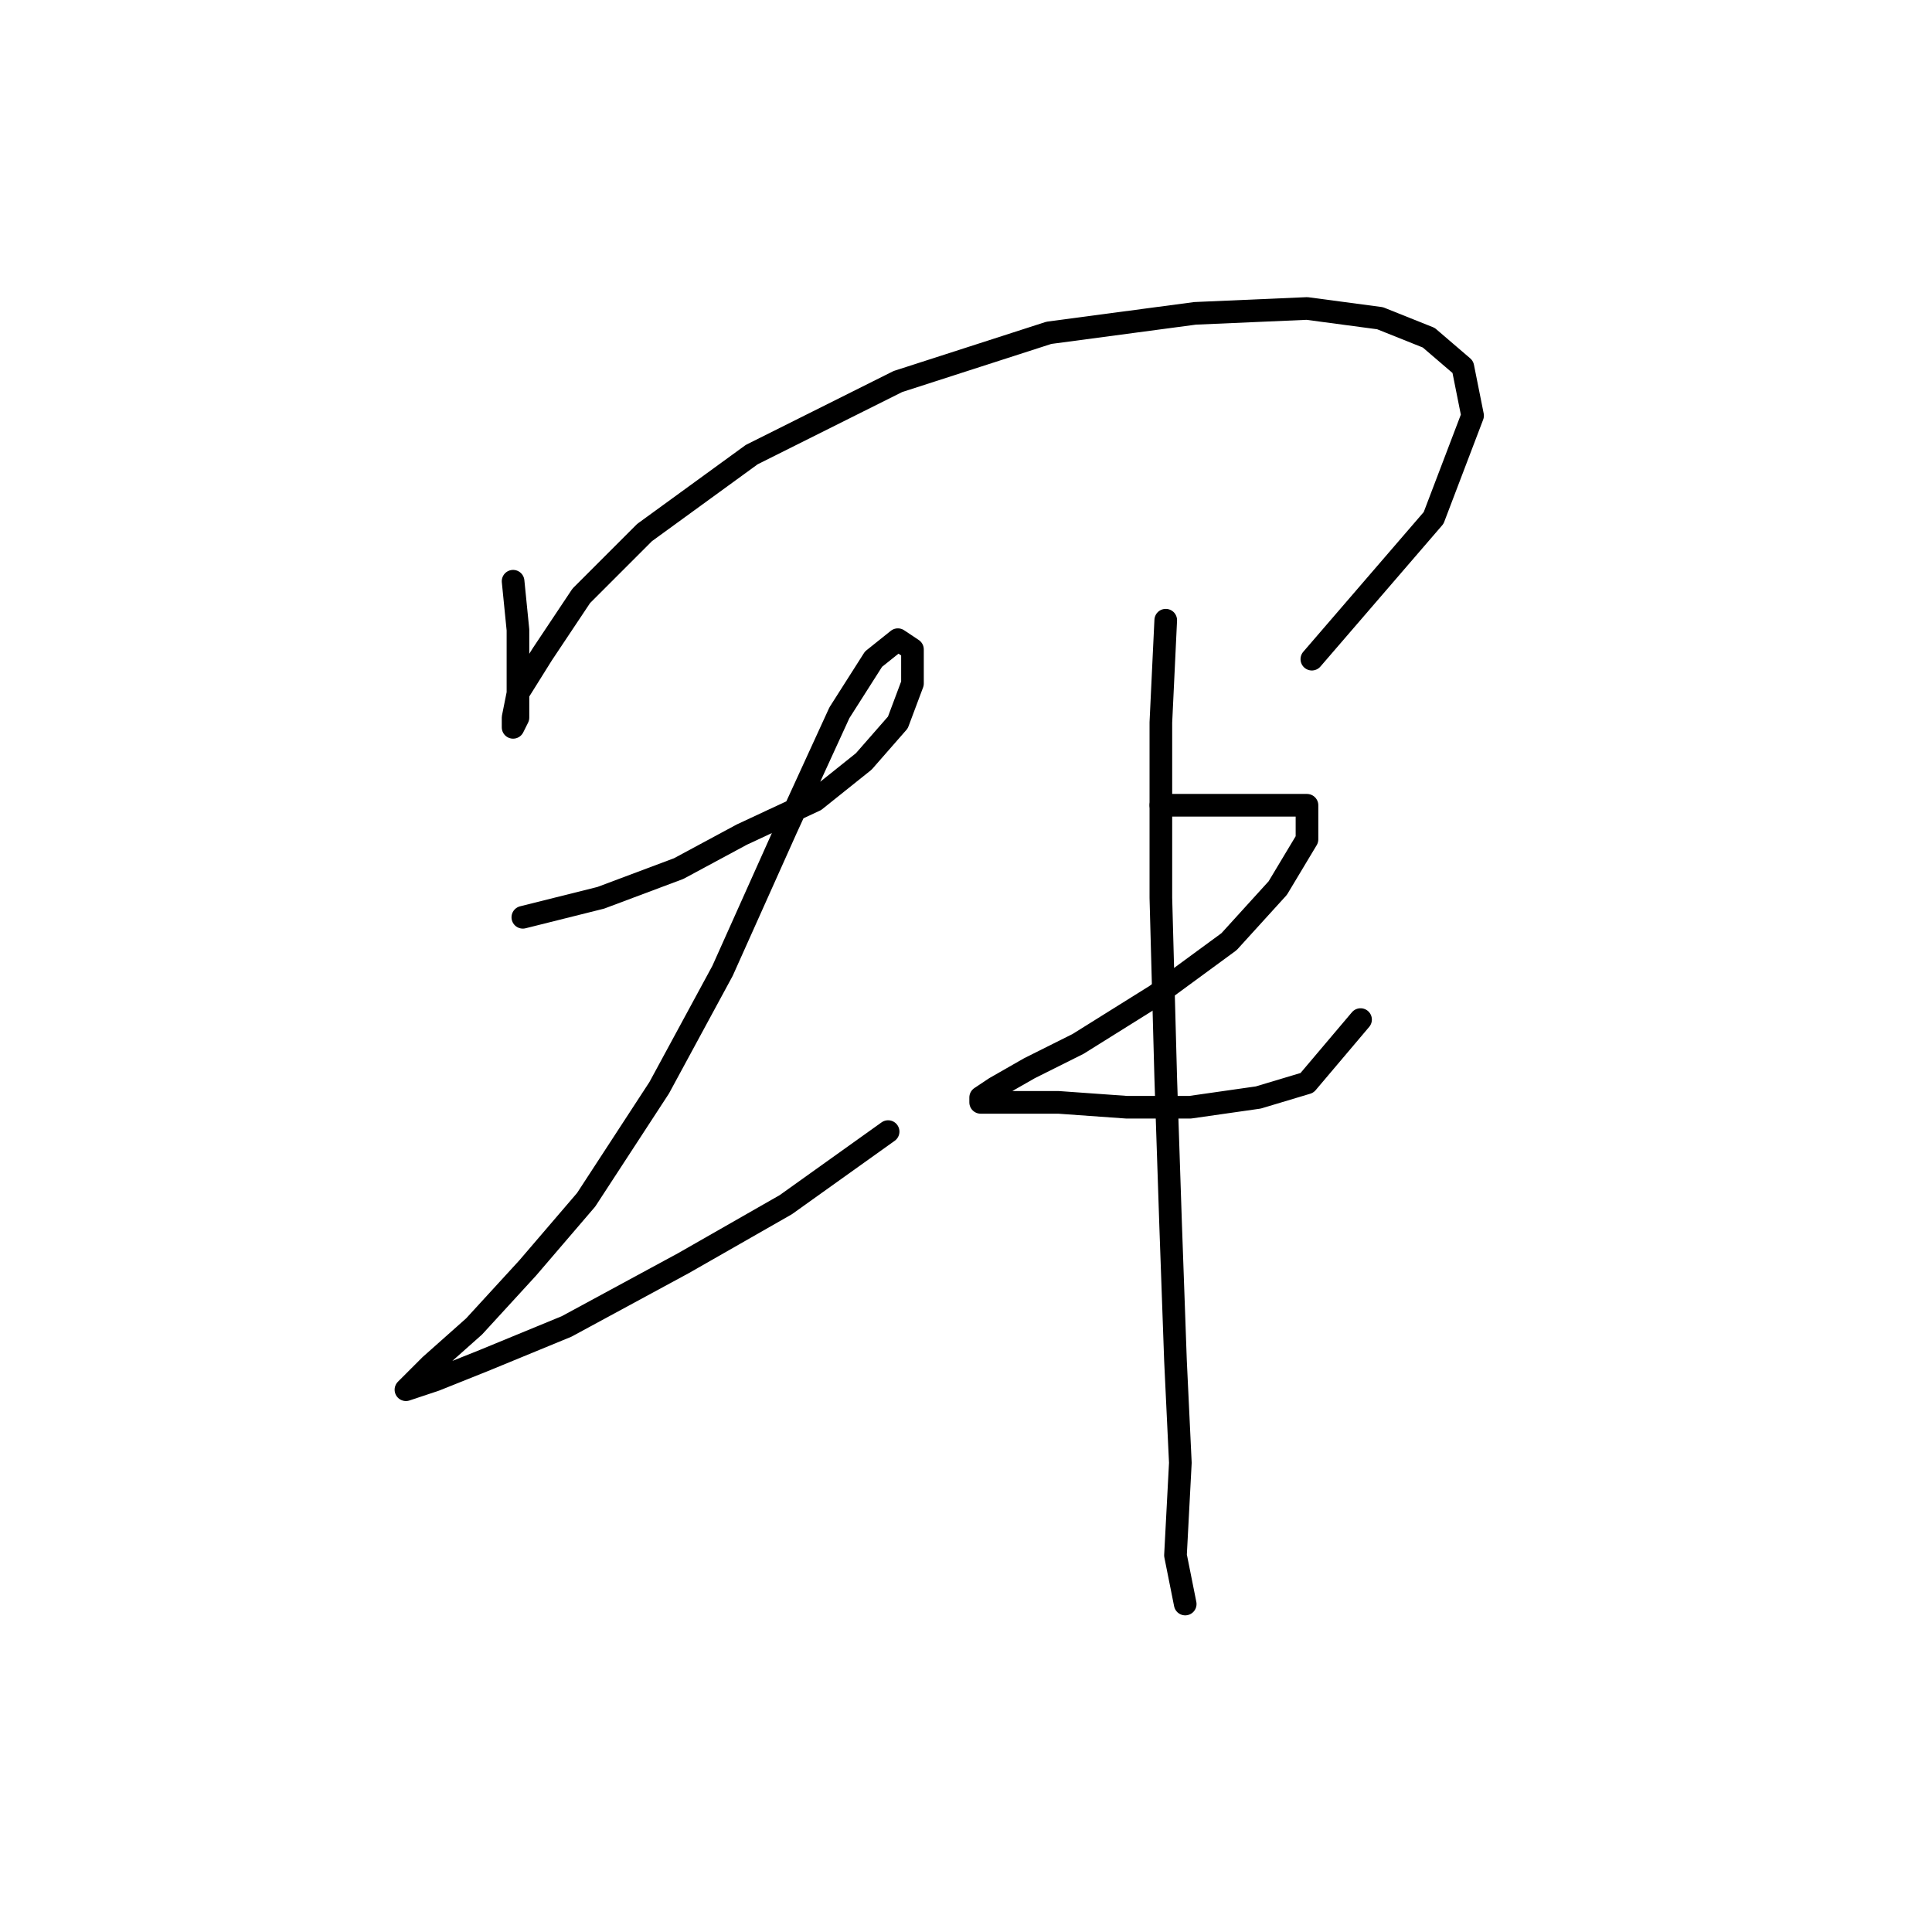 <?xml version="1.0" standalone="no"?>
    <svg width="256" height="256" xmlns="http://www.w3.org/2000/svg" version="1.1">
    <polyline stroke="black" stroke-width="3" stroke-linecap="round" fill="transparent" stroke-linejoin="round" points="67.987 77.016 68.632 83.469 68.632 88.632 68.632 93.15 68.632 95.086 67.987 96.377 67.987 95.086 68.632 91.859 71.859 86.696 77.022 78.952 85.412 70.562 99.61 60.236 118.971 50.556 138.977 44.102 158.338 41.521 173.182 40.875 182.862 42.166 189.316 44.747 193.833 48.62 195.124 55.073 189.961 68.626 173.827 87.342 173.827 87.342 " />
        <polyline stroke="black" stroke-width="3" stroke-linecap="round" fill="transparent" stroke-linejoin="round" points="69.278 121.546 79.603 118.964 89.929 115.092 98.319 110.575 108 106.057 114.453 100.894 118.971 95.731 120.907 90.568 120.907 86.051 118.971 84.76 115.744 87.342 111.226 94.441 104.127 109.929 95.738 128.645 87.348 144.134 77.667 158.977 69.923 168.012 62.824 175.757 57.016 180.92 53.789 184.146 53.789 184.146 57.661 182.856 64.115 180.274 75.086 175.757 90.575 167.367 104.127 159.623 117.68 149.942 117.68 149.942 " />
        <polyline stroke="black" stroke-width="3" stroke-linecap="round" fill="transparent" stroke-linejoin="round" points="153.821 106.702 160.274 106.702 166.083 106.702 169.955 106.702 173.182 106.702 173.182 111.22 169.309 117.674 162.856 124.773 153.175 131.872 142.849 138.325 136.396 141.552 131.878 144.134 129.942 145.424 129.942 146.07 133.814 146.07 140.268 146.07 149.303 146.715 157.693 146.715 166.728 145.424 173.182 143.488 180.281 135.099 180.281 135.099 " />
        <polyline stroke="black" stroke-width="3" stroke-linecap="round" fill="transparent" stroke-linejoin="round" points="154.466 82.179 153.821 95.731 153.821 118.964 154.466 142.843 155.111 162.204 155.757 180.274 156.402 193.827 155.757 206.089 157.047 212.543 157.047 212.543 " />
        </svg>